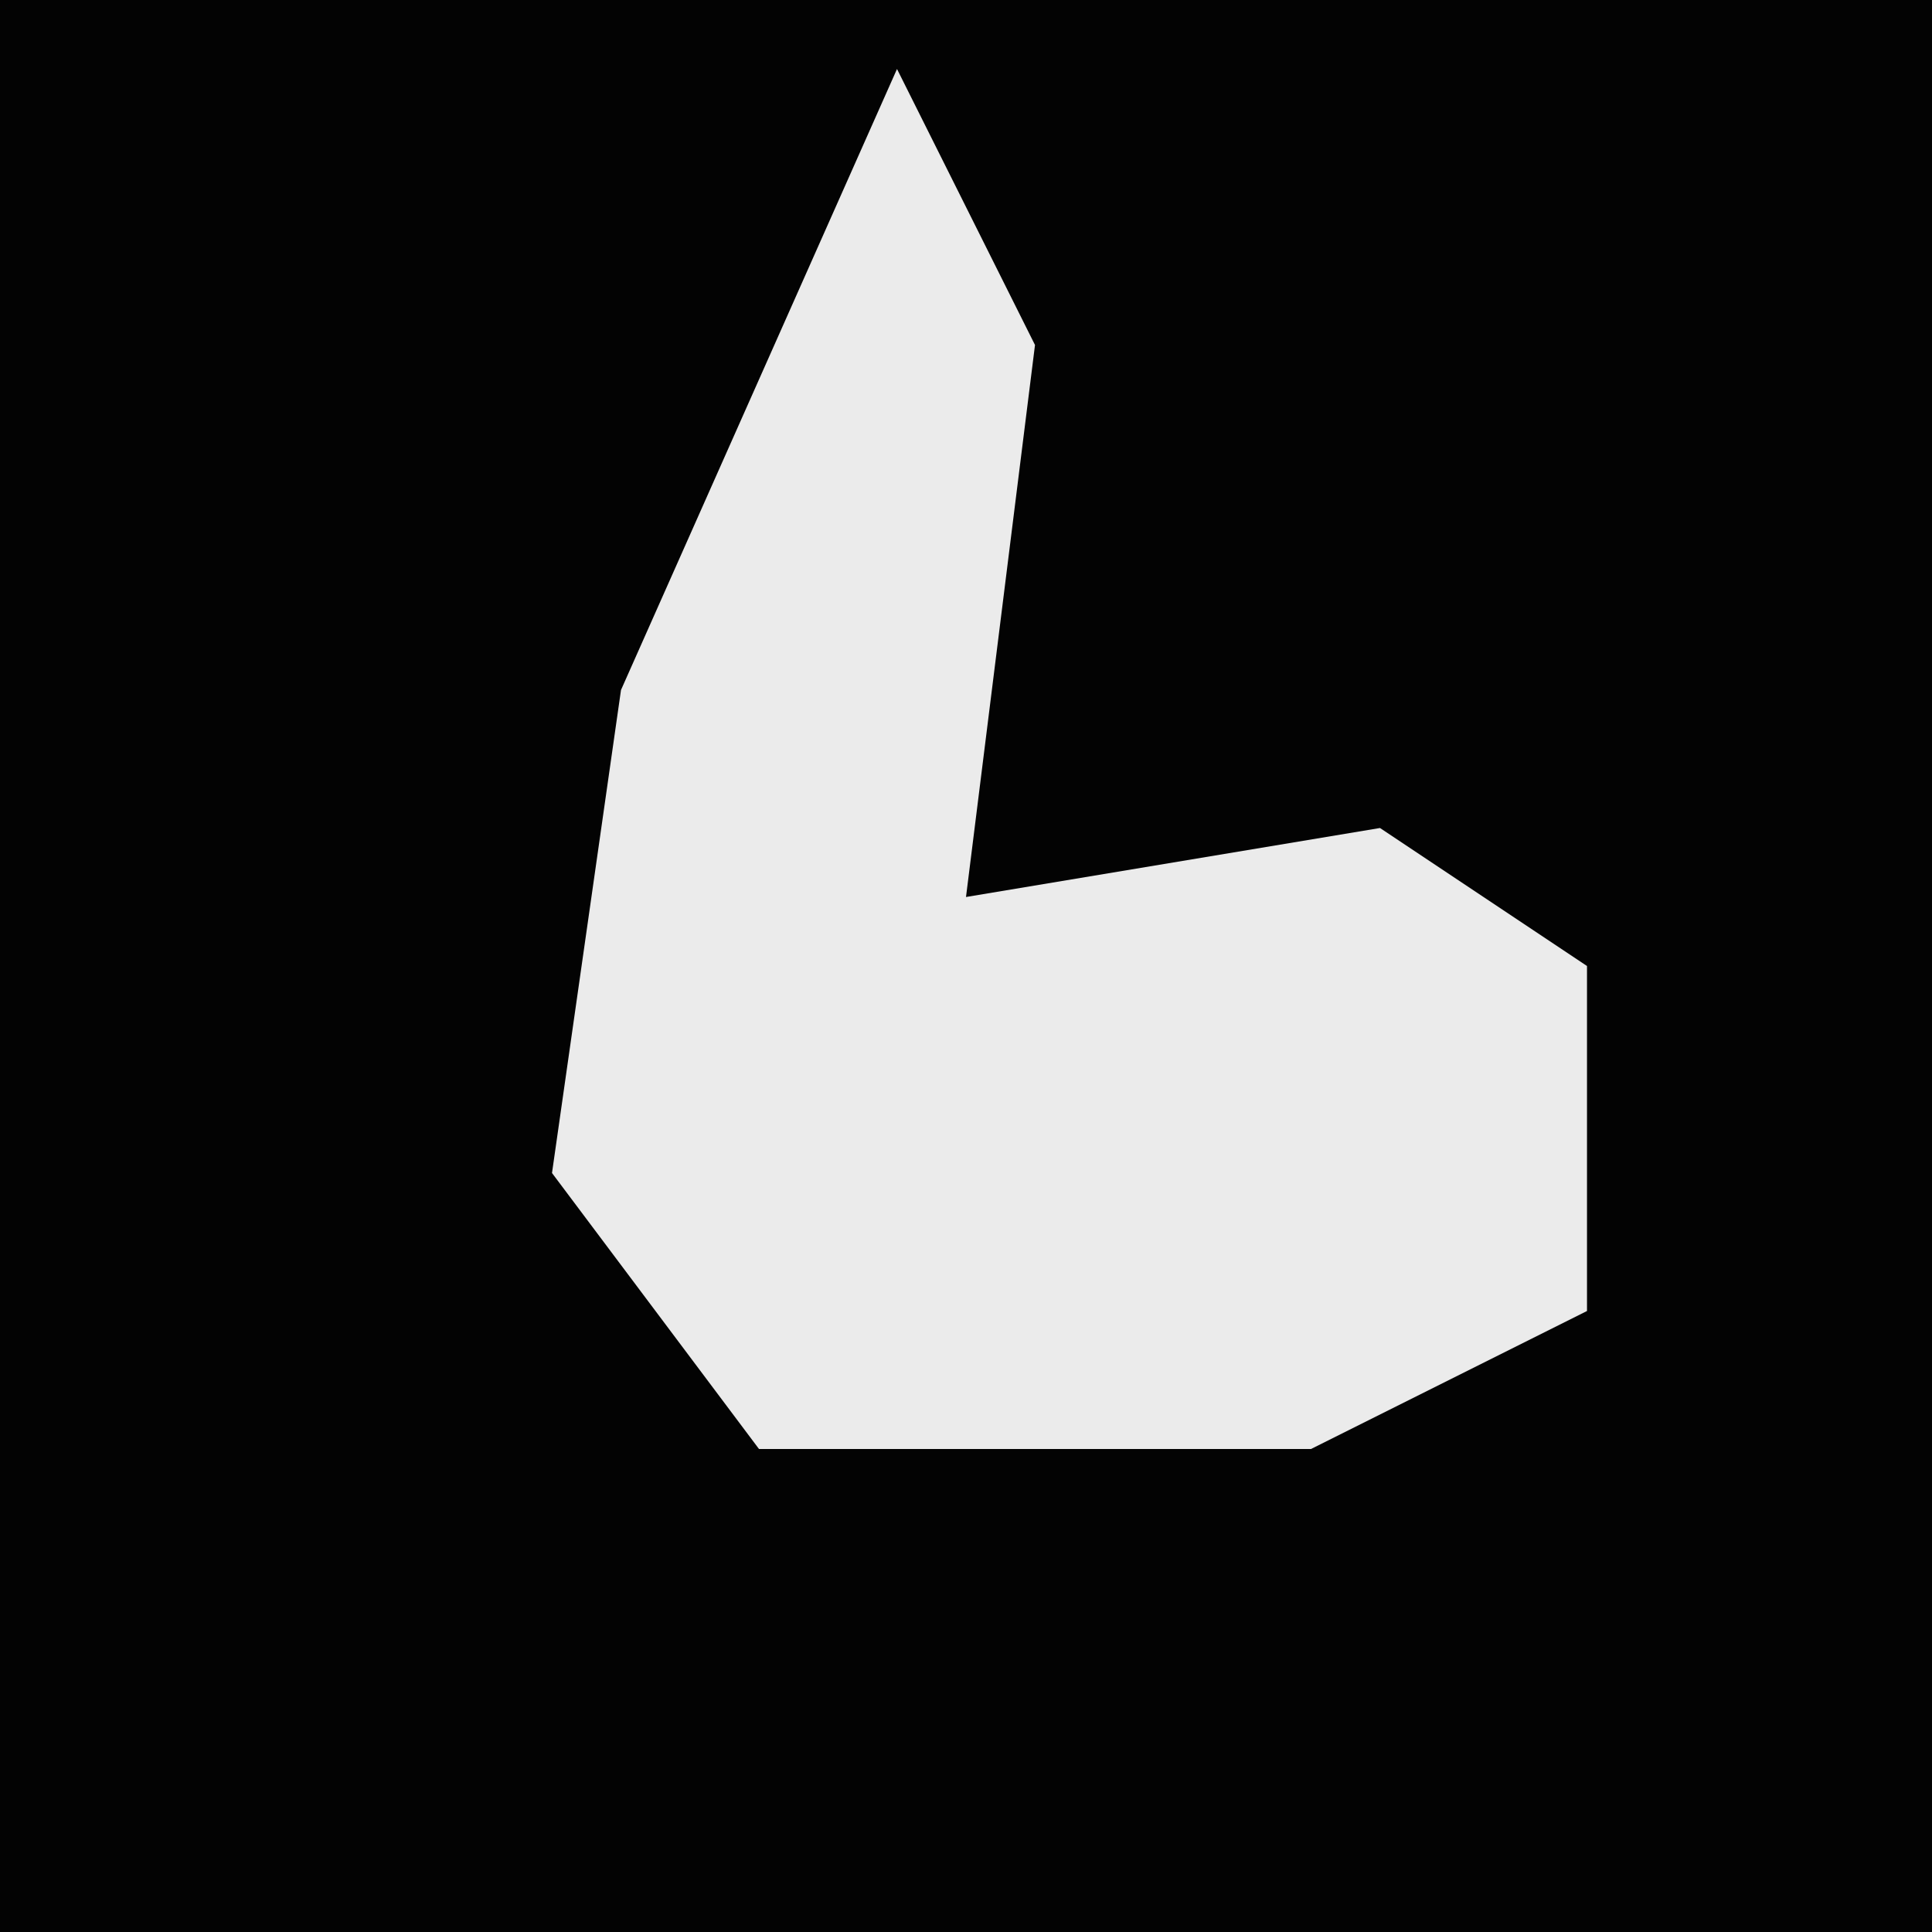 <?xml version="1.0" encoding="UTF-8"?>
<svg version="1.1" xmlns="http://www.w3.org/2000/svg" width="28" height="28">
<path d="M0,0 L28,0 L28,28 L0,28 Z " fill="#030303" transform="translate(0,0)"/>
<path d="M0,0 L2,4 L1,12 L7,11 L10,13 L10,18 L6,20 L-2,20 L-5,16 L-4,9 Z " fill="#EBEBEB" transform="translate(13,1)"/>
</svg>
